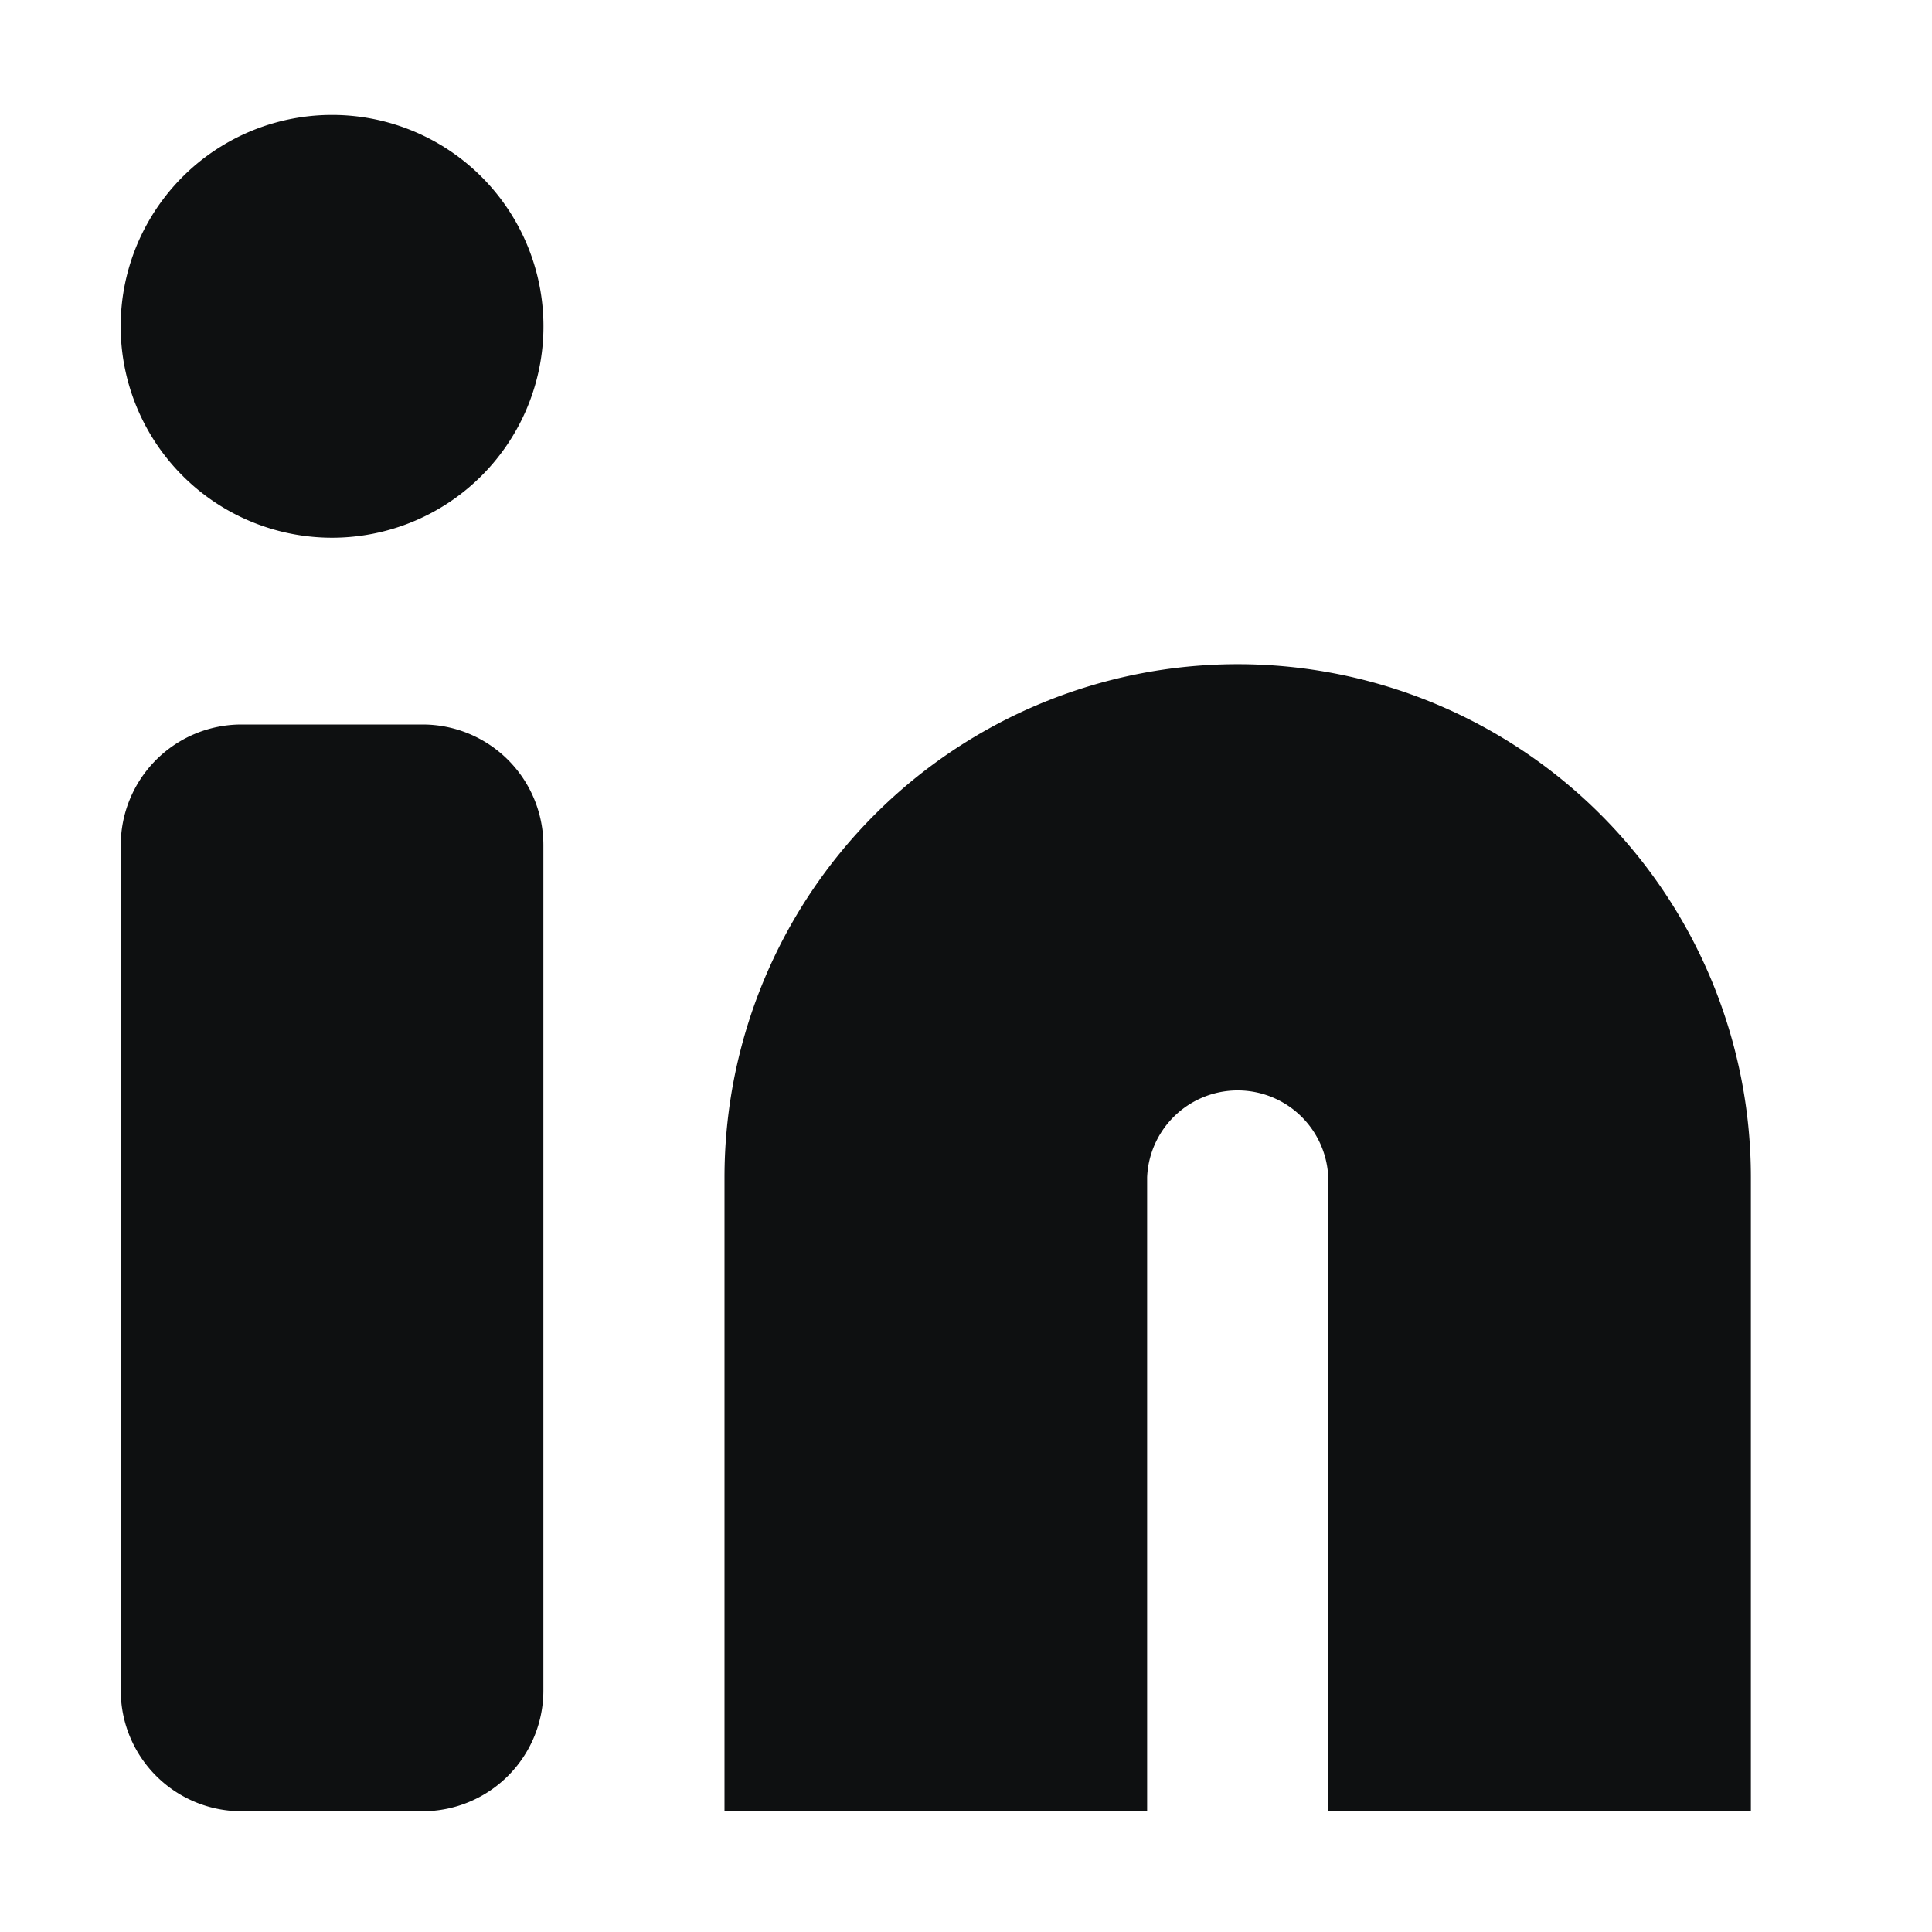 <svg xmlns="http://www.w3.org/2000/svg" fill="none" viewBox="0 0 12 12"><path fill="#0E1011" fill-rule="evenodd" d="M.75 2.063a1.313 1.313 0 1 1 2.625 0 1.313 1.313 0 0 1-2.625 0Zm3.75 5.25a3.187 3.187 0 1 1 6.375 0v3.937H8.25V7.312a.563.563 0 0 0-1.125 0v3.938H4.5V7.312ZM.75 5.25a.75.75 0 0 1 .75-.75h1.125a.75.75 0 0 1 .75.75v5.25a.75.75 0 0 1-.75.75H1.5a.75.75 0 0 1-.75-.75V5.25Z" clip-rule="evenodd"/></svg>